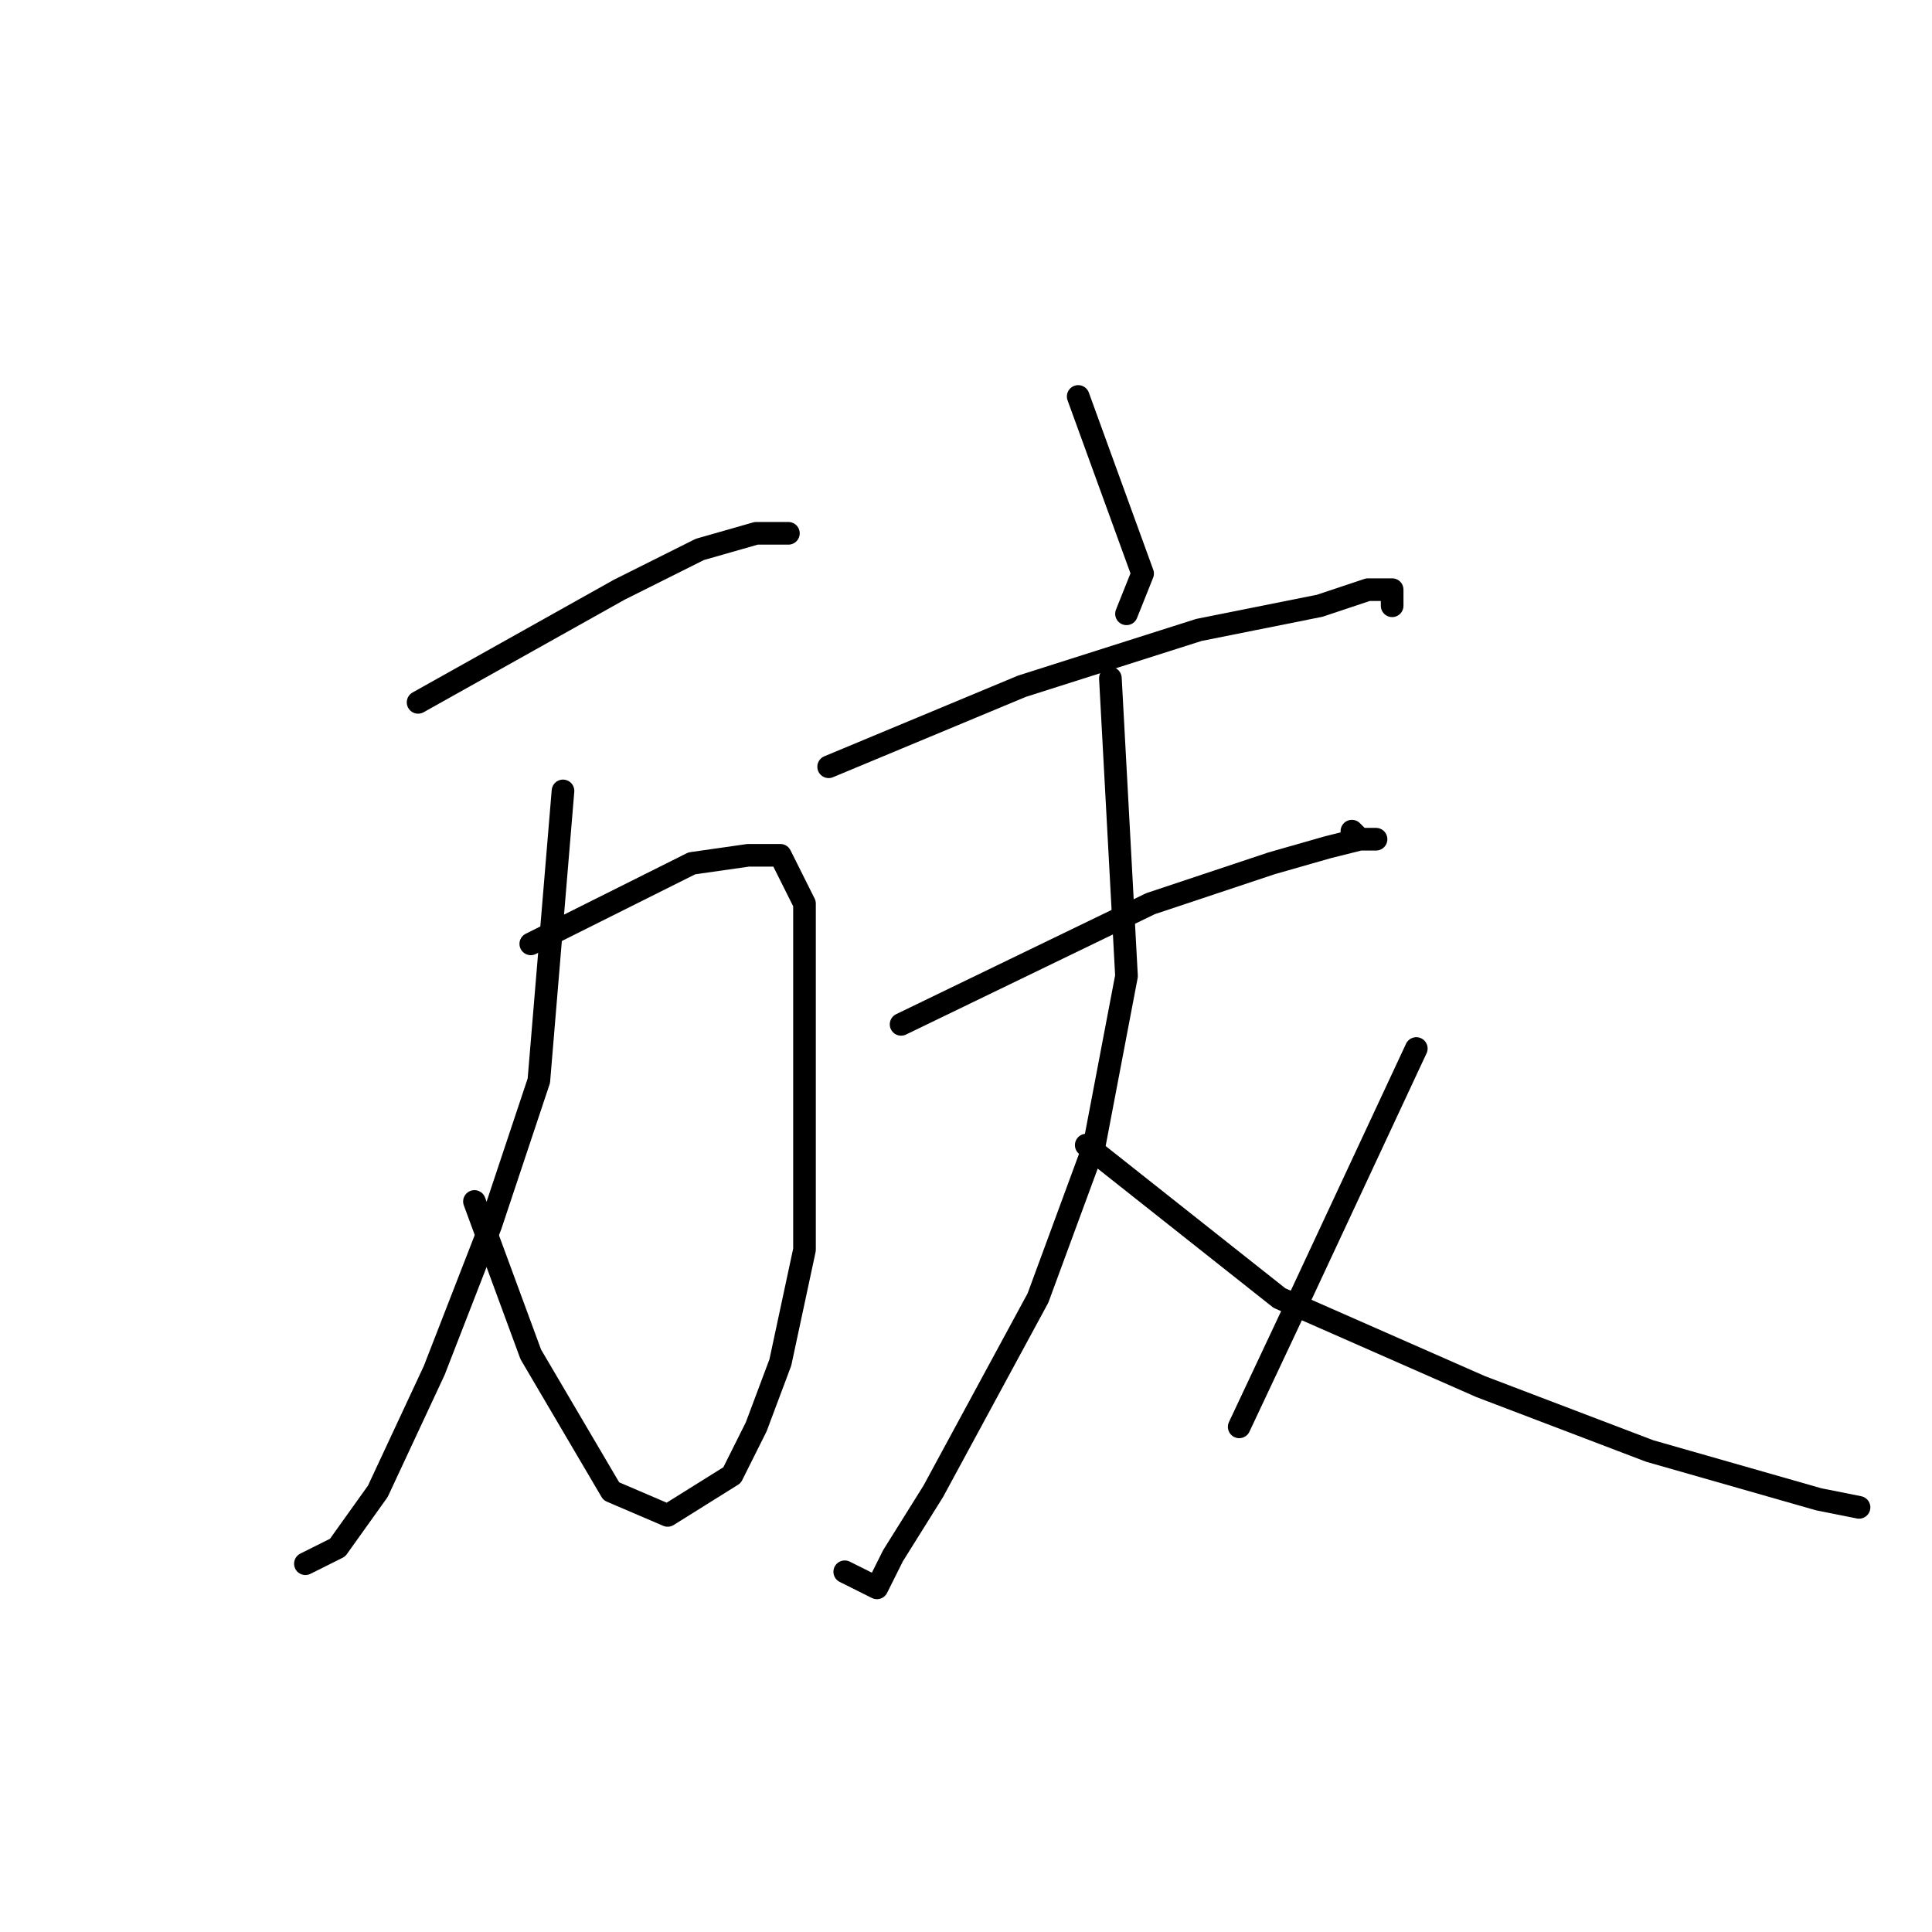 <?xml version="1.0" standalone="no"?>
    <svg width="256" height="256" xmlns="http://www.w3.org/2000/svg" version="1.1">
    <polyline stroke="black" stroke-width="3" stroke-linecap="round" fill="transparent" stroke-linejoin="round" points="55.4 93.067 82.067 78.133 92.733 72.8 100.2 70.667 104.467 70.667 104.467 70.667 " />
        <polyline stroke="black" stroke-width="3" stroke-linecap="round" fill="transparent" stroke-linejoin="round" points="70.333 125.067 91.667 114.4 99.133 113.333 103.4 113.333 106.6 119.733 106.6 135.733 106.6 165.6 103.4 180.533 100.2 189.067 97 195.467 88.467 200.8 81 197.6 70.333 179.467 62.867 159.2 62.867 159.2 " />
        <polyline stroke="black" stroke-width="3" stroke-linecap="round" fill="transparent" stroke-linejoin="round" points="74.6 104.8 71.4 143.2 65 162.4 57.533 181.6 50.067 197.6 44.733 205.067 40.467 207.2 40.467 207.2 " />
        <polyline stroke="black" stroke-width="3" stroke-linecap="round" fill="transparent" stroke-linejoin="round" points="142.867 52.533 151.4 76 149.267 81.333 149.267 81.333 " />
        <polyline stroke="black" stroke-width="3" stroke-linecap="round" fill="transparent" stroke-linejoin="round" points="109.8 101.6 135.4 90.933 158.867 83.467 174.867 80.267 181.267 78.133 184.467 78.133 184.467 80.267 184.467 80.267 " />
        <polyline stroke="black" stroke-width="3" stroke-linecap="round" fill="transparent" stroke-linejoin="round" points="119.4 135.733 152.467 119.733 168.467 114.4 175.933 112.267 180.2 111.2 182.333 111.2 180.2 111.2 179.133 110.133 179.133 110.133 " />
        <polyline stroke="black" stroke-width="3" stroke-linecap="round" fill="transparent" stroke-linejoin="round" points="147.133 89.867 149.267 129.333 145 151.733 137.533 172 123.667 197.6 118.333 206.133 116.2 210.4 111.933 208.267 111.933 208.267 " />
        <polyline stroke="black" stroke-width="3" stroke-linecap="round" fill="transparent" stroke-linejoin="round" points="143.933 151.733 169.533 172 196.2 183.733 218.6 192.267 241 198.667 246.333 199.733 246.333 199.733 " />
        <polyline stroke="black" stroke-width="3" stroke-linecap="round" fill="transparent" stroke-linejoin="round" points="187.667 138.933 172.733 170.933 164.2 189.067 164.2 189.067 " />
        </svg>